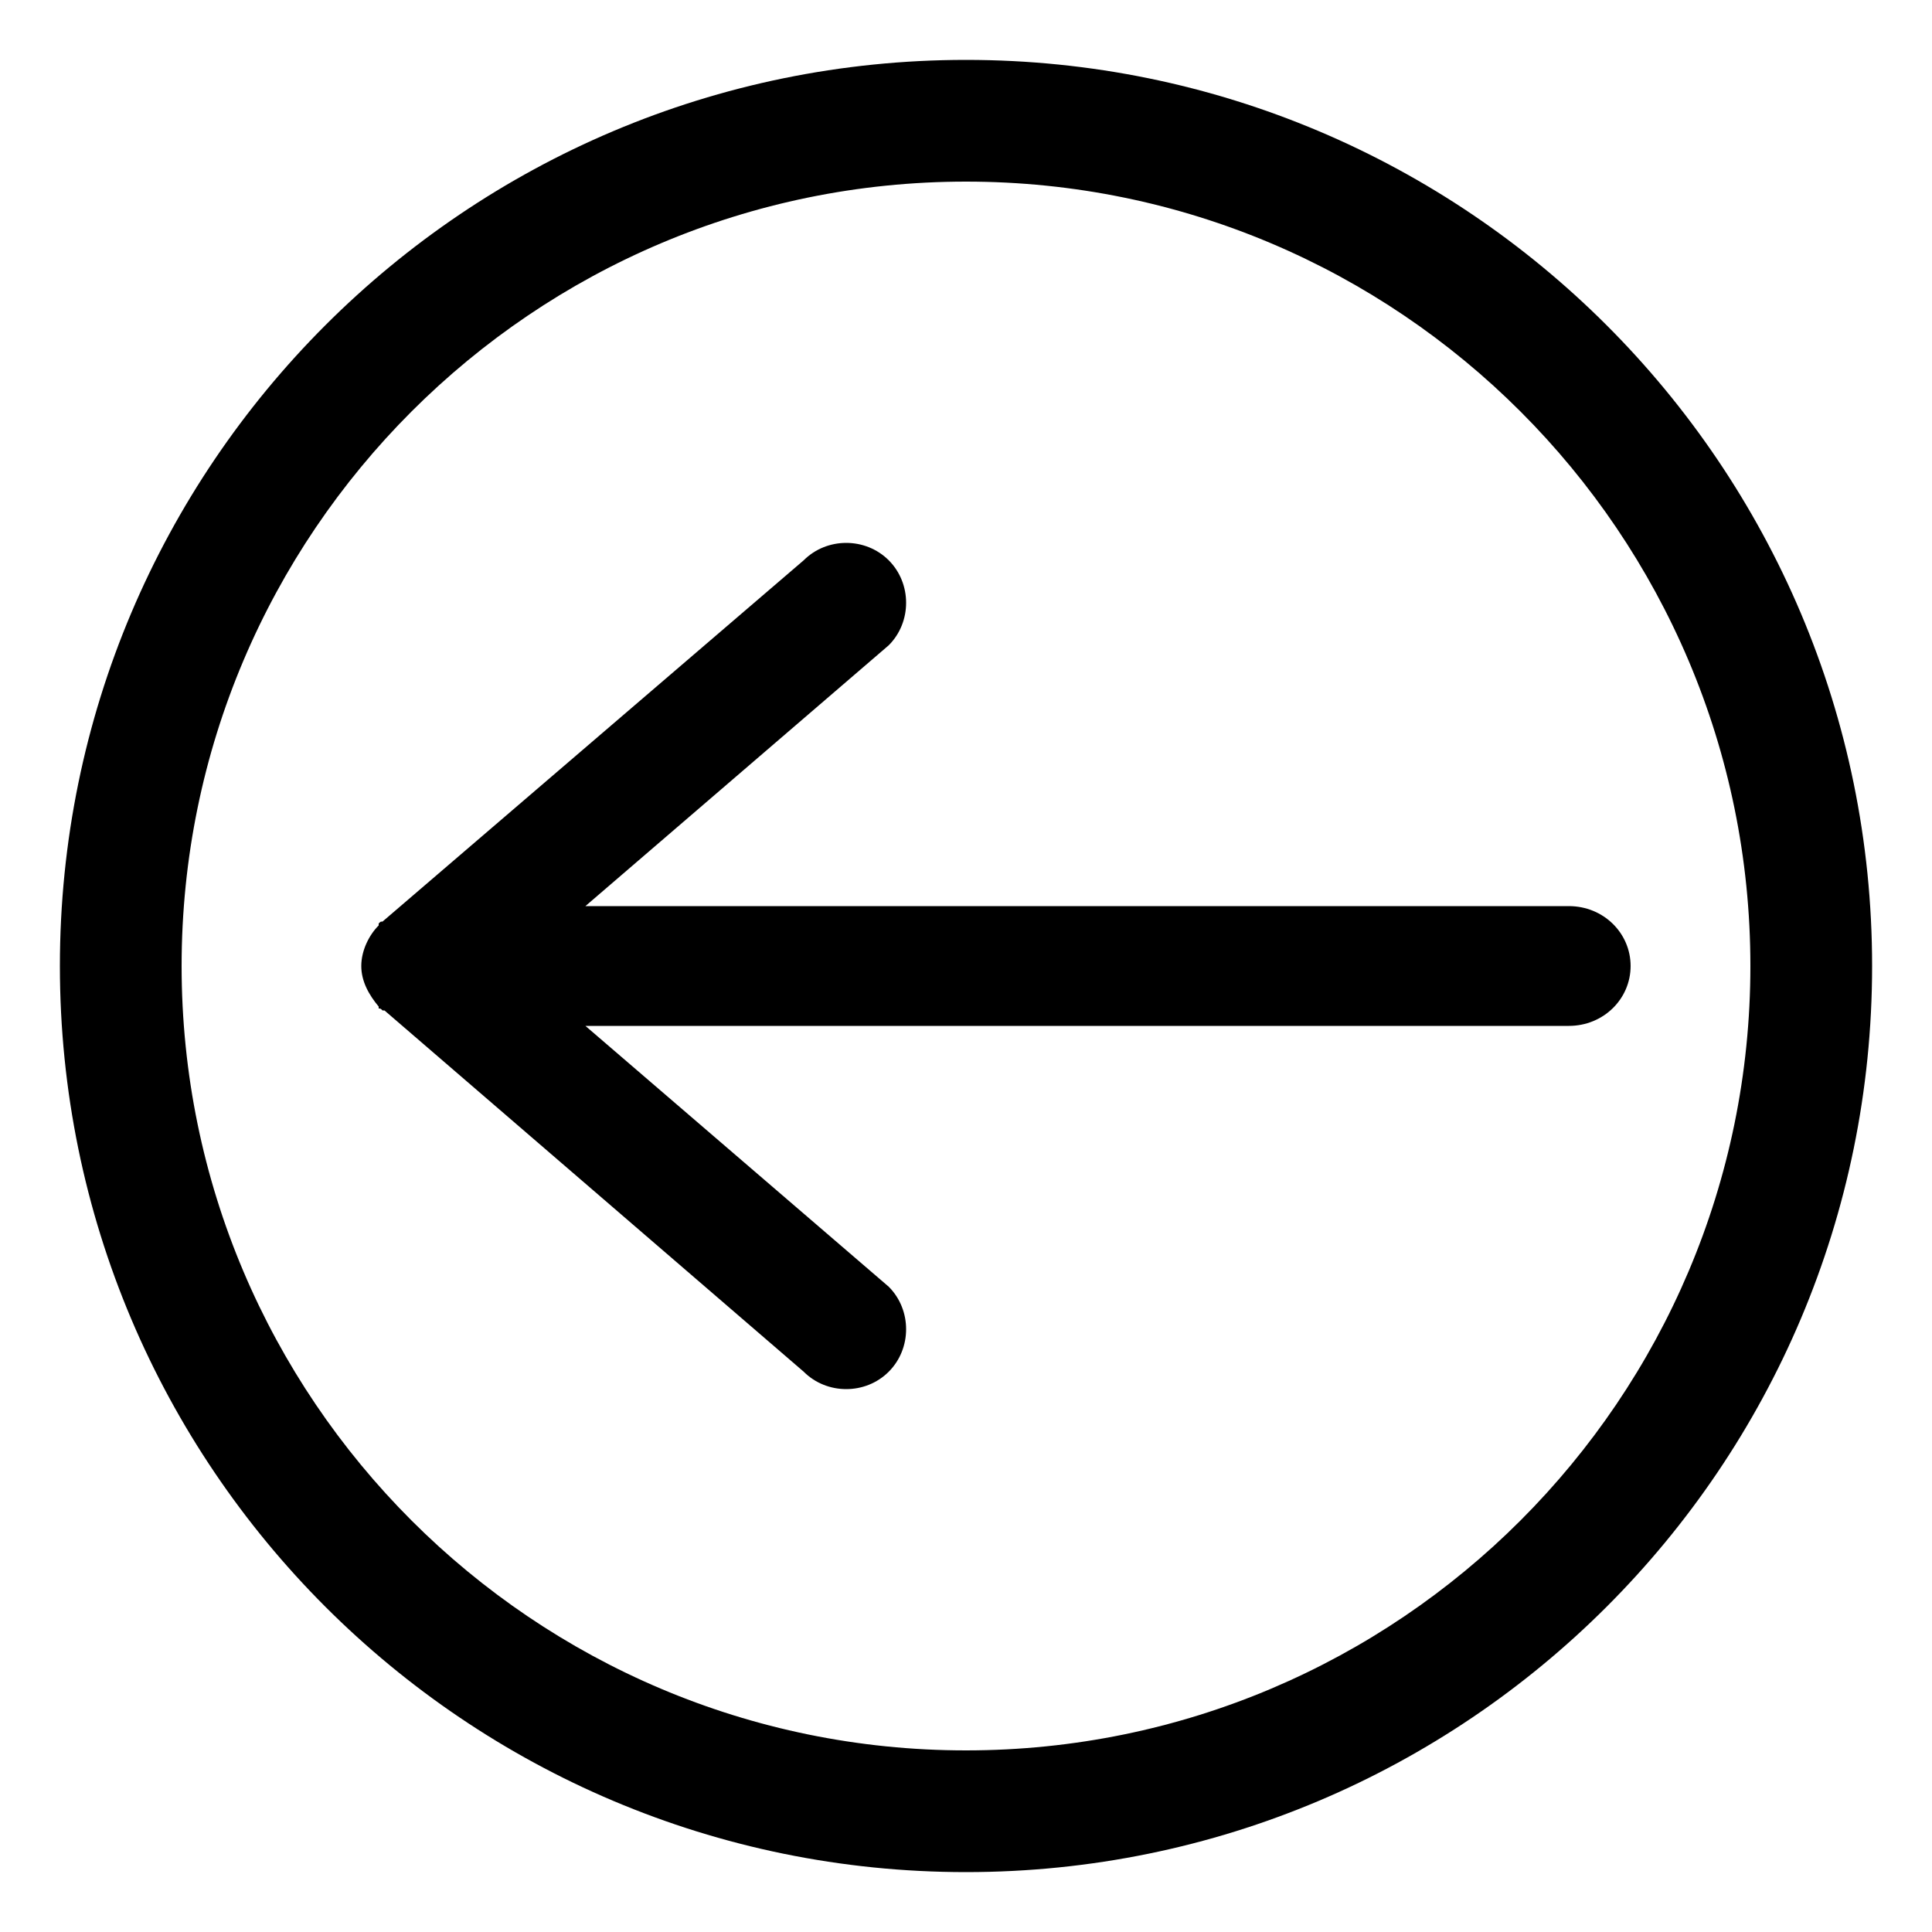 <?xml version="1.0" encoding="utf-8"?>
<!-- Generated by IcoMoon.io -->
<!DOCTYPE svg PUBLIC "-//W3C//DTD SVG 1.1//EN" "http://www.w3.org/Graphics/SVG/1.1/DTD/svg11.dtd">
<svg version="1.1" xmlns="http://www.w3.org/2000/svg" xmlns:xlink="http://www.w3.org/1999/xlink" width="100" height="100" viewBox="0 0 100 100">
<path d="M81.2 46.9h-50.9l15.7-13.5c1.2-1.2 1.2-3.2 0-4.4s-3.2-1.2-4.4 0l-21.8 18.7c0 0 0 0 0 0-0.1 0-0.1 0-0.2 0.1 0 0 0 0 0 0.1-0.5 0.5-0.9 1.3-0.9 2.1s0.4 1.5 0.9 2.1c0 0 0 0.1 0 0.1 0.1 0 0.1 0 0.2 0.1 0 0 0 0 0.1 0l21.7 18.7c1.2 1.2 3.2 1.2 4.4 0s1.2-3.2 0-4.4l-15.7-13.5h50.9c1.8 0 3.2-1.4 3.2-3.1s-1.4-3.1-3.2-3.1zM50 3.1c-25.9 0-46.9 21-46.9 46.9s21 46.9 46.9 46.9c25.9 0 46.9-21 46.9-46.9s-21-46.9-46.9-46.9zM50 90.6c-22.4 0-40.6-18.2-40.6-40.6s18.2-40.6 40.6-40.6 40.6 18.2 40.6 40.6c0 22.4-18.2 40.6-40.6 40.6z"></path>
</svg>

